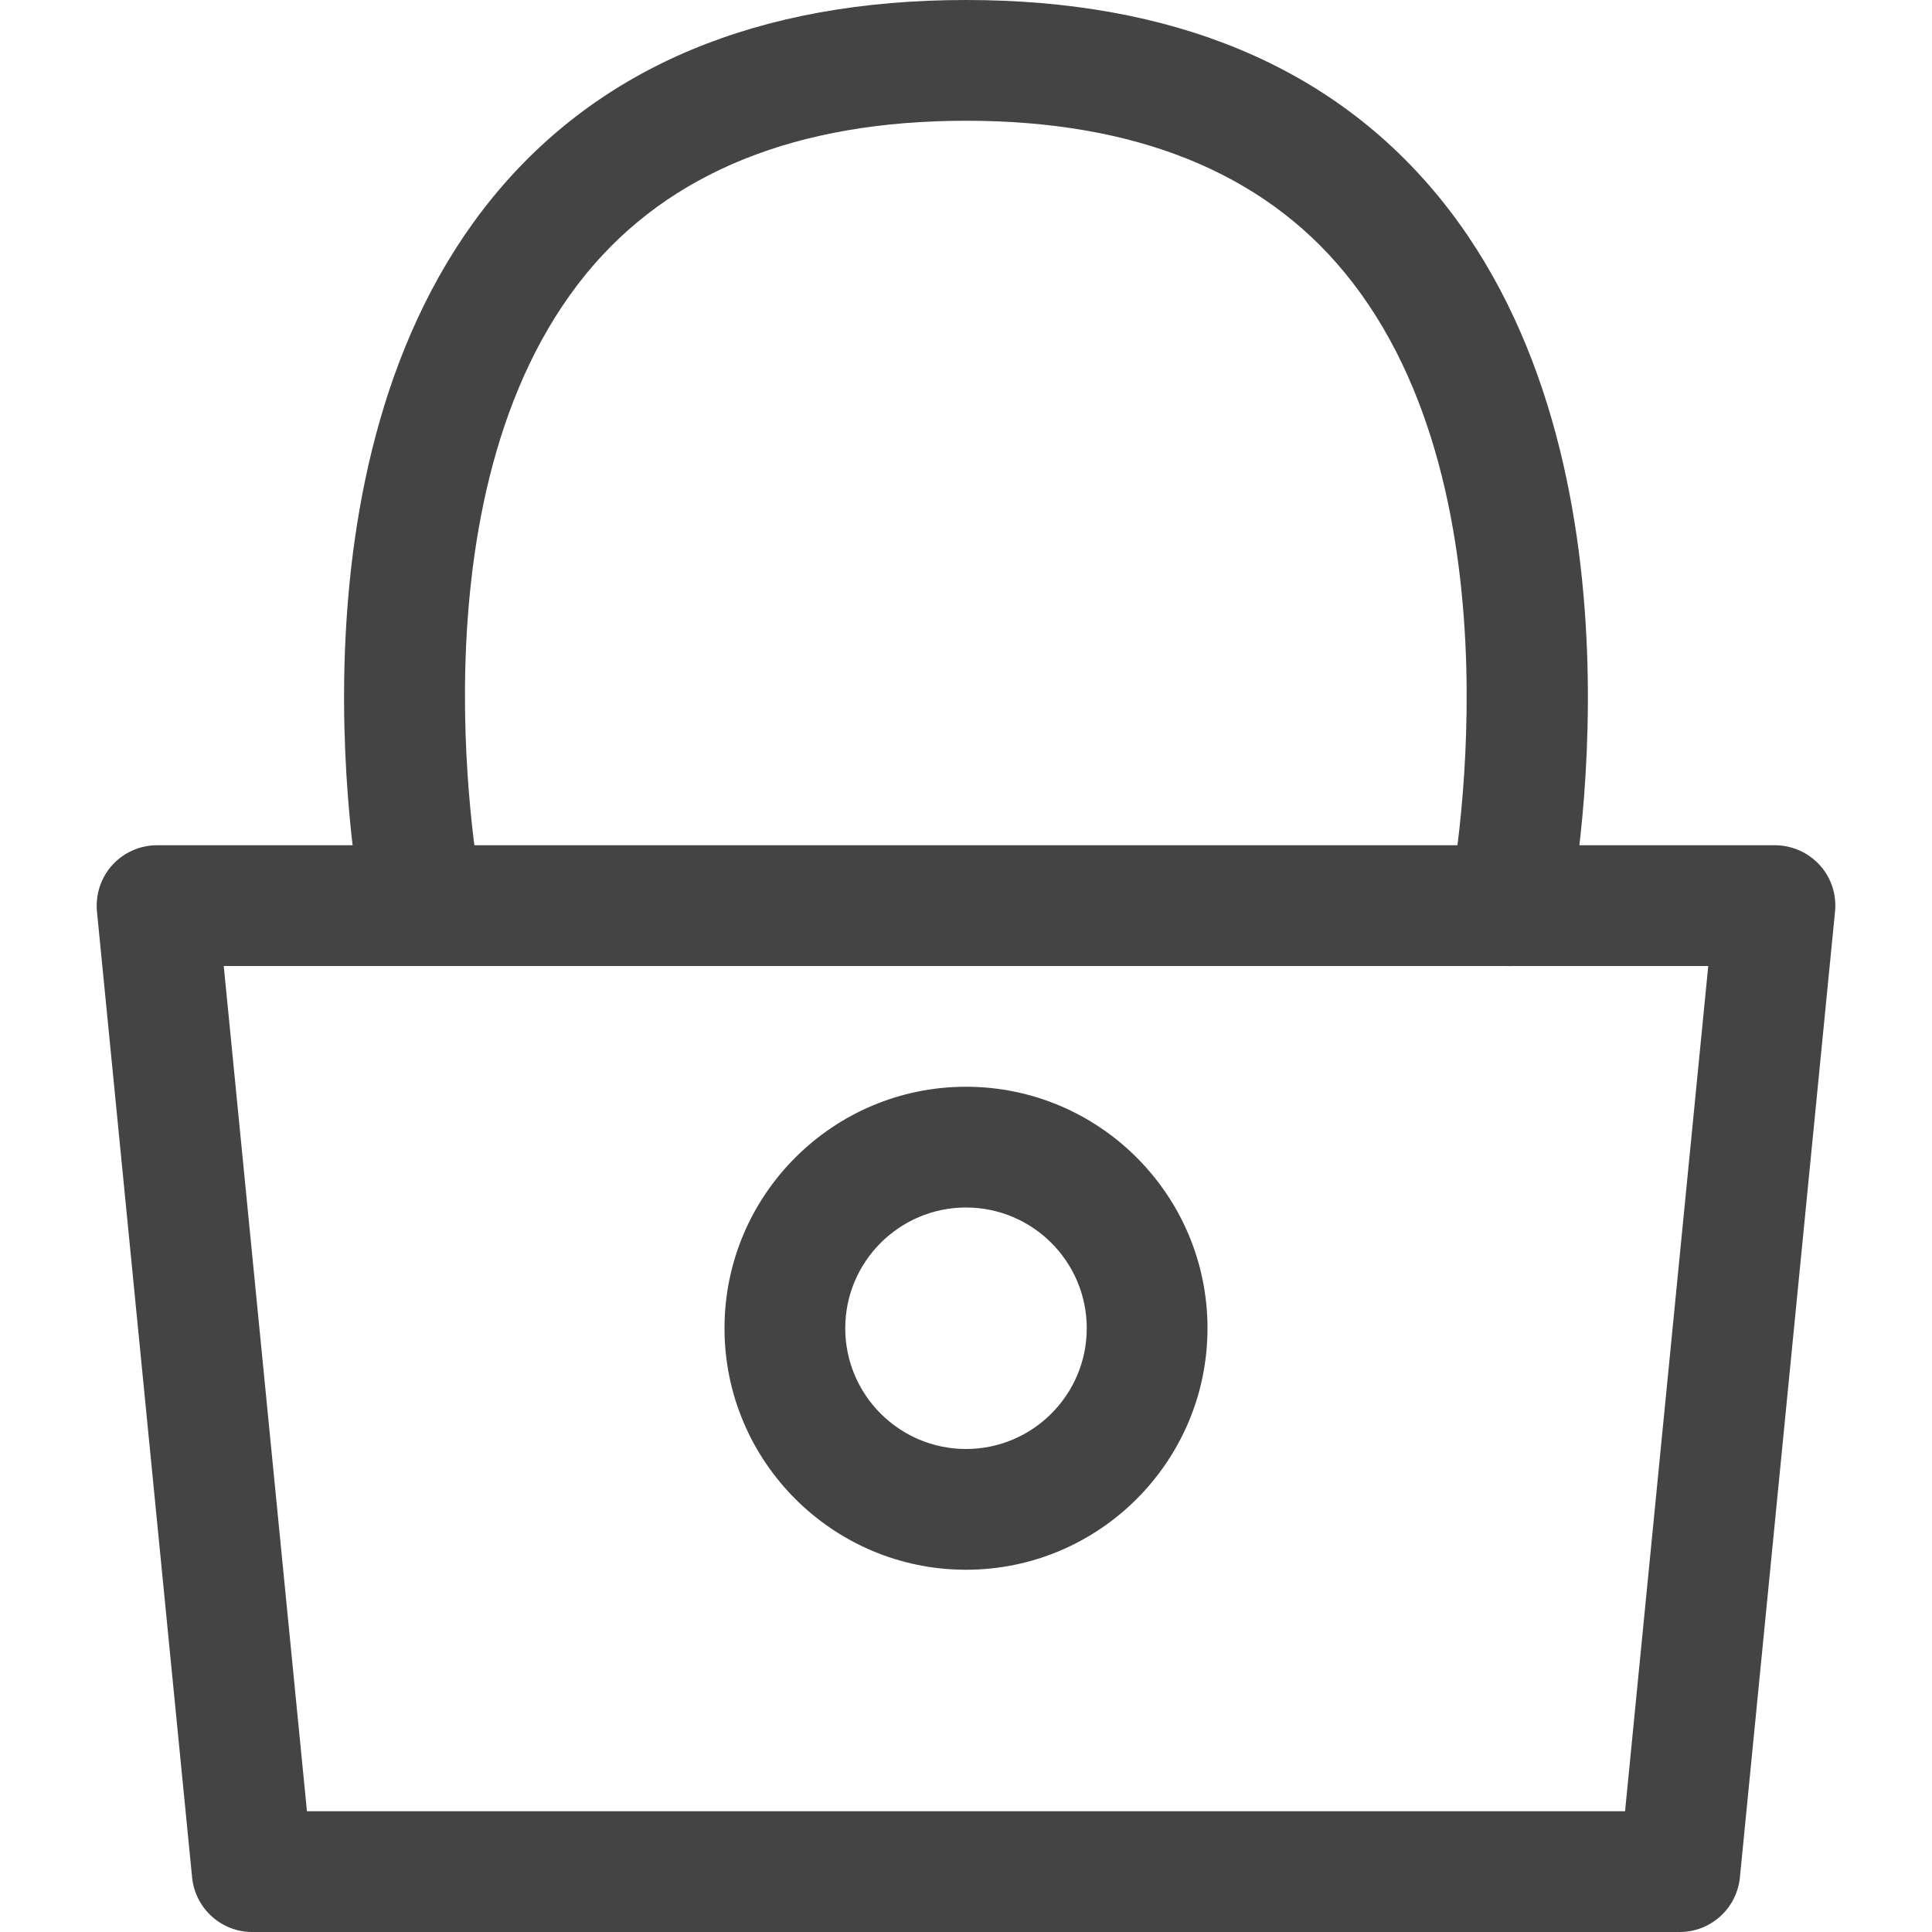 <?xml version="1.0" encoding="utf-8"?>
<!-- Generated by IcoMoon.io -->
<!DOCTYPE svg PUBLIC "-//W3C//DTD SVG 1.1//EN" "http://www.w3.org/Graphics/SVG/1.1/DTD/svg11.dtd">
<svg version="1.1" xmlns="http://www.w3.org/2000/svg" xmlns:xlink="http://www.w3.org/1999/xlink" width="16" height="16" viewBox="0 0 16 16">
<path d="M3.5 8c-0.233 0-0.442-0.164-0.49-0.4-0.031-0.154-0.735-3.758 1.072-5.967 0.886-1.083 2.204-1.633 3.918-1.633s3.032 0.55 3.918 1.633c1.806 2.209 1.103 5.813 1.072 5.967-0.055 0.27-0.322 0.445-0.589 0.391-0.271-0.055-0.446-0.318-0.392-0.589 0.007-0.033 0.639-3.299-0.868-5.138-0.686-0.839-1.743-1.264-3.141-1.264-1.399 0-2.457 0.426-3.145 1.267-1.509 1.844-0.872 5.101-0.865 5.133 0.055 0.272-0.12 0.536-0.391 0.59-0.033 0.007-0.067 0.010-0.099 0.010z" fill="#444444"></path>
<path d="M13.911 16h-11.822c-0.257 0-0.472-0.195-0.498-0.451l-0.788-8c-0.013-0.141 0.032-0.28 0.127-0.385s0.23-0.164 0.371-0.164h13.398c0.141 0 0.276 0.060 0.371 0.164s0.141 0.244 0.127 0.385l-0.788 8c-0.026 0.256-0.241 0.451-0.498 0.451zM2.542 15h10.916l0.689-7h-12.294l0.689 7z" fill="#444444"></path>
<path d="M8 13c-1.103 0-2-0.897-2-2s0.897-2 2-2 2 0.897 2 2-0.897 2-2 2zM8 10c-0.551 0-1 0.448-1 1s0.449 1 1 1 1-0.448 1-1-0.449-1-1-1z" fill="#444444"></path>
</svg>
